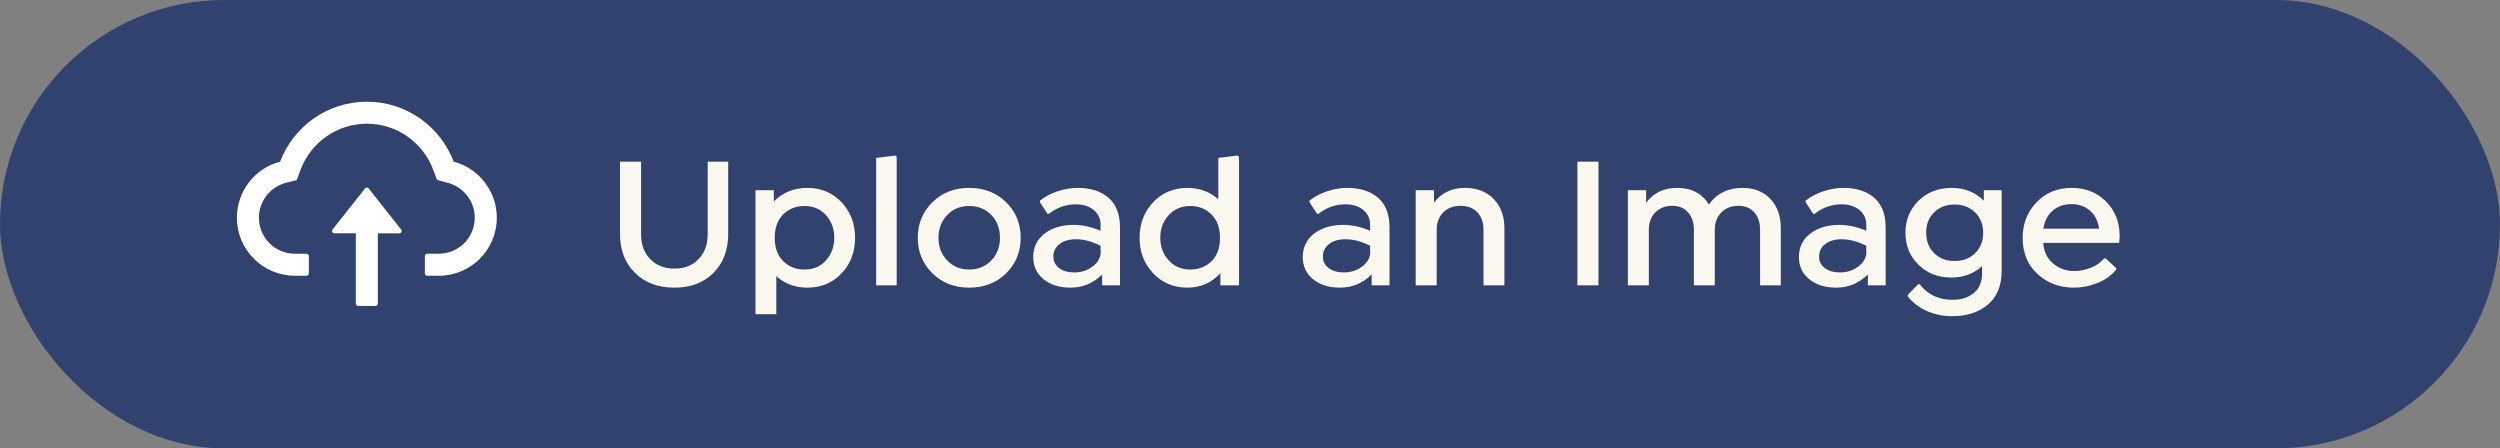 <svg width="184" height="33" viewBox="0 0 184 33" fill="none" xmlns="http://www.w3.org/2000/svg">
<rect x="0" y="0" width="184" height="33" fill="#808080" stroke="none"/>
<rect width="184" height="33" rx="16.5" fill="#30426D"/>
<path d="M27.135 13.868C27.119 13.848 27.099 13.831 27.075 13.82C27.052 13.808 27.026 13.803 27 13.803C26.974 13.803 26.949 13.808 26.926 13.82C26.902 13.831 26.882 13.848 26.866 13.868L24.475 16.893C24.455 16.919 24.443 16.949 24.439 16.981C24.436 17.012 24.442 17.044 24.456 17.073C24.47 17.102 24.492 17.126 24.519 17.143C24.546 17.16 24.577 17.169 24.609 17.169H26.187V22.344C26.187 22.438 26.264 22.515 26.358 22.515H27.639C27.733 22.515 27.81 22.438 27.81 22.344V17.171H29.392C29.535 17.171 29.614 17.006 29.526 16.895L27.135 13.868Z" fill="white"/>
<path d="M33.392 11.898C32.414 9.319 29.922 7.485 27.004 7.485C24.085 7.485 21.594 9.317 20.616 11.896C18.786 12.377 17.435 14.044 17.435 16.025C17.435 18.384 19.345 20.295 21.703 20.295H22.559C22.653 20.295 22.73 20.218 22.73 20.125V18.843C22.73 18.75 22.653 18.673 22.559 18.673H21.703C20.983 18.673 20.306 18.387 19.802 17.868C19.301 17.351 19.034 16.655 19.057 15.934C19.076 15.37 19.269 14.84 19.617 14.394C19.973 13.939 20.473 13.608 21.028 13.461L21.837 13.25L22.134 12.468C22.317 11.982 22.574 11.527 22.896 11.115C23.214 10.706 23.591 10.347 24.015 10.049C24.892 9.432 25.926 9.106 27.004 9.106C28.082 9.106 29.115 9.432 29.993 10.049C30.418 10.348 30.794 10.707 31.112 11.115C31.434 11.527 31.69 11.984 31.874 12.468L32.169 13.248L32.976 13.461C34.133 13.773 34.942 14.825 34.942 16.025C34.942 16.732 34.666 17.398 34.167 17.898C33.922 18.144 33.63 18.34 33.309 18.473C32.988 18.606 32.644 18.674 32.297 18.673H31.441C31.346 18.673 31.27 18.75 31.27 18.843V20.125C31.27 20.218 31.346 20.295 31.441 20.295H32.297C34.654 20.295 36.565 18.384 36.565 16.025C36.565 14.046 35.217 12.381 33.392 11.898Z" fill="white"/>
<path d="M45.632 17.22V11.901H47.184V17.247C47.184 18.008 47.409 18.616 47.86 19.072C48.307 19.537 48.899 19.77 49.638 19.77C50.371 19.77 50.964 19.537 51.415 19.072C51.862 18.612 52.085 18.004 52.085 17.247V11.901H53.596V17.22C53.596 18.4 53.236 19.355 52.516 20.084C51.791 20.809 50.829 21.171 49.631 21.171C48.432 21.171 47.466 20.809 46.732 20.084C45.999 19.359 45.632 18.405 45.632 17.22ZM59.42 13.829C60.436 13.829 61.277 14.182 61.942 14.889C62.603 15.591 62.934 16.461 62.934 17.5C62.934 18.539 62.605 19.41 61.949 20.111C61.284 20.818 60.441 21.171 59.42 21.171C58.531 21.171 57.77 20.891 57.137 20.33V23.126H55.605V14H56.952V14.827C57.617 14.162 58.44 13.829 59.42 13.829ZM59.208 19.838C59.864 19.838 60.393 19.612 60.794 19.161C61.2 18.715 61.402 18.161 61.402 17.5C61.402 16.844 61.2 16.288 60.794 15.832C60.388 15.385 59.86 15.162 59.208 15.162C58.588 15.162 58.069 15.367 57.649 15.777C57.23 16.188 57.02 16.762 57.02 17.5C57.02 18.238 57.23 18.812 57.649 19.223C58.069 19.633 58.588 19.838 59.208 19.838ZM65.996 21H64.485V11.621L65.88 11.45L65.996 11.539V21ZM71.328 21.171C70.243 21.171 69.343 20.82 68.628 20.118C67.908 19.412 67.548 18.539 67.548 17.5C67.548 16.461 67.908 15.588 68.628 14.882C69.343 14.18 70.243 13.829 71.328 13.829C72.426 13.829 73.333 14.18 74.049 14.882C74.764 15.584 75.122 16.456 75.122 17.5C75.122 18.544 74.764 19.416 74.049 20.118C73.333 20.82 72.426 21.171 71.328 21.171ZM71.328 19.838C71.984 19.838 72.529 19.615 72.962 19.168C73.386 18.721 73.598 18.165 73.598 17.5C73.598 16.826 73.386 16.267 72.962 15.825C72.534 15.383 71.989 15.162 71.328 15.162C70.676 15.162 70.139 15.383 69.715 15.825C69.287 16.267 69.072 16.826 69.072 17.5C69.072 18.17 69.287 18.726 69.715 19.168C70.139 19.615 70.676 19.838 71.328 19.838ZM79.326 13.829C80.274 13.829 81.031 14.073 81.596 14.56C82.152 15.053 82.43 15.775 82.43 16.727V21H81.117V20.2C80.475 20.843 79.7 21.166 78.793 21.171C77.968 21.171 77.305 20.963 76.804 20.549C76.298 20.139 76.045 19.594 76.045 18.915C76.045 18.2 76.321 17.628 76.872 17.199C77.428 16.766 78.153 16.55 79.046 16.55C79.652 16.55 80.304 16.693 81.001 16.98V16.523C81.001 16.09 80.832 15.732 80.495 15.449C80.153 15.176 79.716 15.039 79.183 15.039C78.449 15.039 77.79 15.271 77.207 15.736H77.098L76.537 14.882V14.773C76.893 14.481 77.323 14.251 77.829 14.082C78.335 13.913 78.834 13.829 79.326 13.829ZM79.073 20.05C79.584 20.05 80.033 19.904 80.42 19.612C80.807 19.325 81.005 18.963 81.015 18.525L81.001 18.436V18.088C80.368 17.769 79.766 17.609 79.196 17.609C78.69 17.609 78.287 17.726 77.986 17.958C77.681 18.195 77.528 18.505 77.528 18.888C77.528 19.234 77.67 19.514 77.952 19.729C78.235 19.943 78.608 20.05 79.073 20.05ZM89.669 11.621L91.077 11.45L91.193 11.539V21H89.819V20.105C89.177 20.815 88.37 21.171 87.399 21.171C86.379 21.171 85.535 20.818 84.87 20.111C84.205 19.405 83.872 18.535 83.872 17.5C83.872 16.465 84.205 15.595 84.87 14.889C85.535 14.182 86.379 13.829 87.399 13.829C88.265 13.829 89.022 14.105 89.669 14.656V11.621ZM87.611 19.838C88.236 19.838 88.755 19.633 89.17 19.223C89.585 18.812 89.792 18.238 89.792 17.5C89.792 16.775 89.582 16.203 89.163 15.784C88.748 15.37 88.231 15.162 87.611 15.162C86.96 15.162 86.429 15.385 86.019 15.832C85.604 16.279 85.397 16.835 85.397 17.5C85.397 18.165 85.604 18.719 86.019 19.161C86.429 19.612 86.96 19.838 87.611 19.838ZM99.164 13.829C100.112 13.829 100.868 14.073 101.434 14.56C101.99 15.053 102.268 15.775 102.268 16.727V21H100.955V20.2C100.312 20.843 99.538 21.166 98.631 21.171C97.806 21.171 97.143 20.963 96.642 20.549C96.136 20.139 95.883 19.594 95.883 18.915C95.883 18.2 96.159 17.628 96.71 17.199C97.266 16.766 97.991 16.55 98.884 16.55C99.49 16.55 100.142 16.693 100.839 16.98V16.523C100.839 16.09 100.67 15.732 100.333 15.449C99.991 15.176 99.554 15.039 99.02 15.039C98.287 15.039 97.628 15.271 97.045 15.736H96.936L96.375 14.882V14.773C96.731 14.481 97.161 14.251 97.667 14.082C98.173 13.913 98.672 13.829 99.164 13.829ZM98.911 20.05C99.421 20.05 99.87 19.904 100.258 19.612C100.645 19.325 100.843 18.963 100.853 18.525L100.839 18.436V18.088C100.205 17.769 99.604 17.609 99.034 17.609C98.528 17.609 98.125 17.726 97.824 17.958C97.519 18.195 97.366 18.505 97.366 18.888C97.366 19.234 97.507 19.514 97.79 19.729C98.073 19.943 98.446 20.05 98.911 20.05ZM107.825 13.829C108.709 13.829 109.413 14.102 109.938 14.649C110.462 15.192 110.724 15.905 110.724 16.789V21H109.186V16.912C109.186 16.37 109.033 15.939 108.728 15.62C108.422 15.306 108.01 15.148 107.49 15.148C106.971 15.148 106.551 15.308 106.232 15.627C105.904 15.946 105.74 16.374 105.74 16.912V21H104.195V14H105.542V14.909C106.098 14.189 106.859 13.829 107.825 13.829ZM116.097 21V11.901H117.648V21H116.097ZM128.251 13.829C129.103 13.829 129.787 14.1 130.302 14.643C130.812 15.18 131.067 15.896 131.067 16.789V21H129.543V16.912C129.543 16.37 129.399 15.941 129.112 15.627C128.83 15.308 128.44 15.148 127.943 15.148C127.433 15.148 127.016 15.31 126.692 15.634C126.369 15.966 126.207 16.393 126.207 16.912V21H124.669V16.912C124.669 16.37 124.525 15.941 124.238 15.627C123.956 15.308 123.568 15.148 123.076 15.148C122.57 15.148 122.158 15.308 121.839 15.627C121.515 15.95 121.354 16.379 121.354 16.912V21H119.809V14H121.155V14.923C121.693 14.194 122.454 13.829 123.438 13.829C124.496 13.829 125.275 14.237 125.776 15.053C126.351 14.237 127.175 13.829 128.251 13.829ZM135.682 13.829C136.63 13.829 137.386 14.073 137.951 14.56C138.507 15.053 138.785 15.775 138.785 16.727V21H137.473V20.2C136.83 20.843 136.055 21.166 135.148 21.171C134.324 21.171 133.66 20.963 133.159 20.549C132.653 20.139 132.4 19.594 132.4 18.915C132.4 18.2 132.676 17.628 133.228 17.199C133.784 16.766 134.508 16.55 135.401 16.55C136.007 16.55 136.659 16.693 137.356 16.98V16.523C137.356 16.09 137.188 15.732 136.851 15.449C136.509 15.176 136.071 15.039 135.538 15.039C134.804 15.039 134.146 15.271 133.562 15.736H133.453L132.893 14.882V14.773C133.248 14.481 133.679 14.251 134.185 14.082C134.69 13.913 135.189 13.829 135.682 13.829ZM135.429 20.05C135.939 20.05 136.388 19.904 136.775 19.612C137.163 19.325 137.361 18.963 137.37 18.525L137.356 18.436V18.088C136.723 17.769 136.121 17.609 135.552 17.609C135.046 17.609 134.643 17.726 134.342 17.958C134.036 18.195 133.884 18.505 133.884 18.888C133.884 19.234 134.025 19.514 134.308 19.729C134.59 19.943 134.964 20.05 135.429 20.05ZM146.011 14.773V14H147.323V19.92C147.323 21.018 146.984 21.852 146.305 22.422C145.626 22.987 144.762 23.27 143.714 23.27C143.021 23.27 142.388 23.142 141.813 22.887C141.244 22.631 140.779 22.278 140.419 21.827V21.697L141.178 20.918H141.287C141.875 21.684 142.684 22.066 143.714 22.066C144.352 22.066 144.871 21.9 145.272 21.567C145.678 21.23 145.881 20.747 145.881 20.118V19.585C145.266 20.145 144.514 20.426 143.625 20.426C142.641 20.426 141.832 20.111 141.198 19.482C140.56 18.854 140.241 18.067 140.241 17.124C140.241 16.19 140.562 15.406 141.205 14.773C141.848 14.144 142.659 13.829 143.639 13.829C144.591 13.829 145.382 14.144 146.011 14.773ZM143.864 19.209C144.484 19.209 144.988 19.015 145.375 18.628C145.767 18.236 145.963 17.739 145.963 17.138C145.963 16.532 145.767 16.033 145.375 15.641C144.983 15.249 144.475 15.053 143.851 15.053C143.235 15.053 142.734 15.246 142.347 15.634C141.959 16.021 141.766 16.518 141.766 17.124C141.766 17.739 141.959 18.241 142.347 18.628C142.734 19.015 143.24 19.209 143.864 19.209ZM155.964 17.876H150.379C150.434 18.532 150.68 19.04 151.117 19.4C151.55 19.765 152.07 19.947 152.676 19.947C153.081 19.947 153.485 19.867 153.886 19.708C154.282 19.553 154.606 19.325 154.856 19.024H154.986L155.752 19.729V19.838C155.406 20.271 154.948 20.601 154.378 20.829C153.813 21.057 153.232 21.171 152.635 21.171C151.582 21.171 150.691 20.836 149.962 20.166C149.233 19.505 148.868 18.621 148.868 17.514C148.868 16.465 149.21 15.588 149.894 14.882C150.568 14.18 151.429 13.829 152.478 13.829C153.48 13.829 154.312 14.153 154.973 14.8C155.665 15.474 156.009 16.338 156.005 17.391C156.005 17.591 155.991 17.753 155.964 17.876ZM152.45 15.025C151.903 15.025 151.443 15.187 151.069 15.511C150.7 15.839 150.475 16.279 150.393 16.83H154.494C154.417 16.311 154.23 15.905 153.934 15.613C153.555 15.221 153.061 15.025 152.45 15.025Z" fill="#FBF8EF"/>
</svg>

